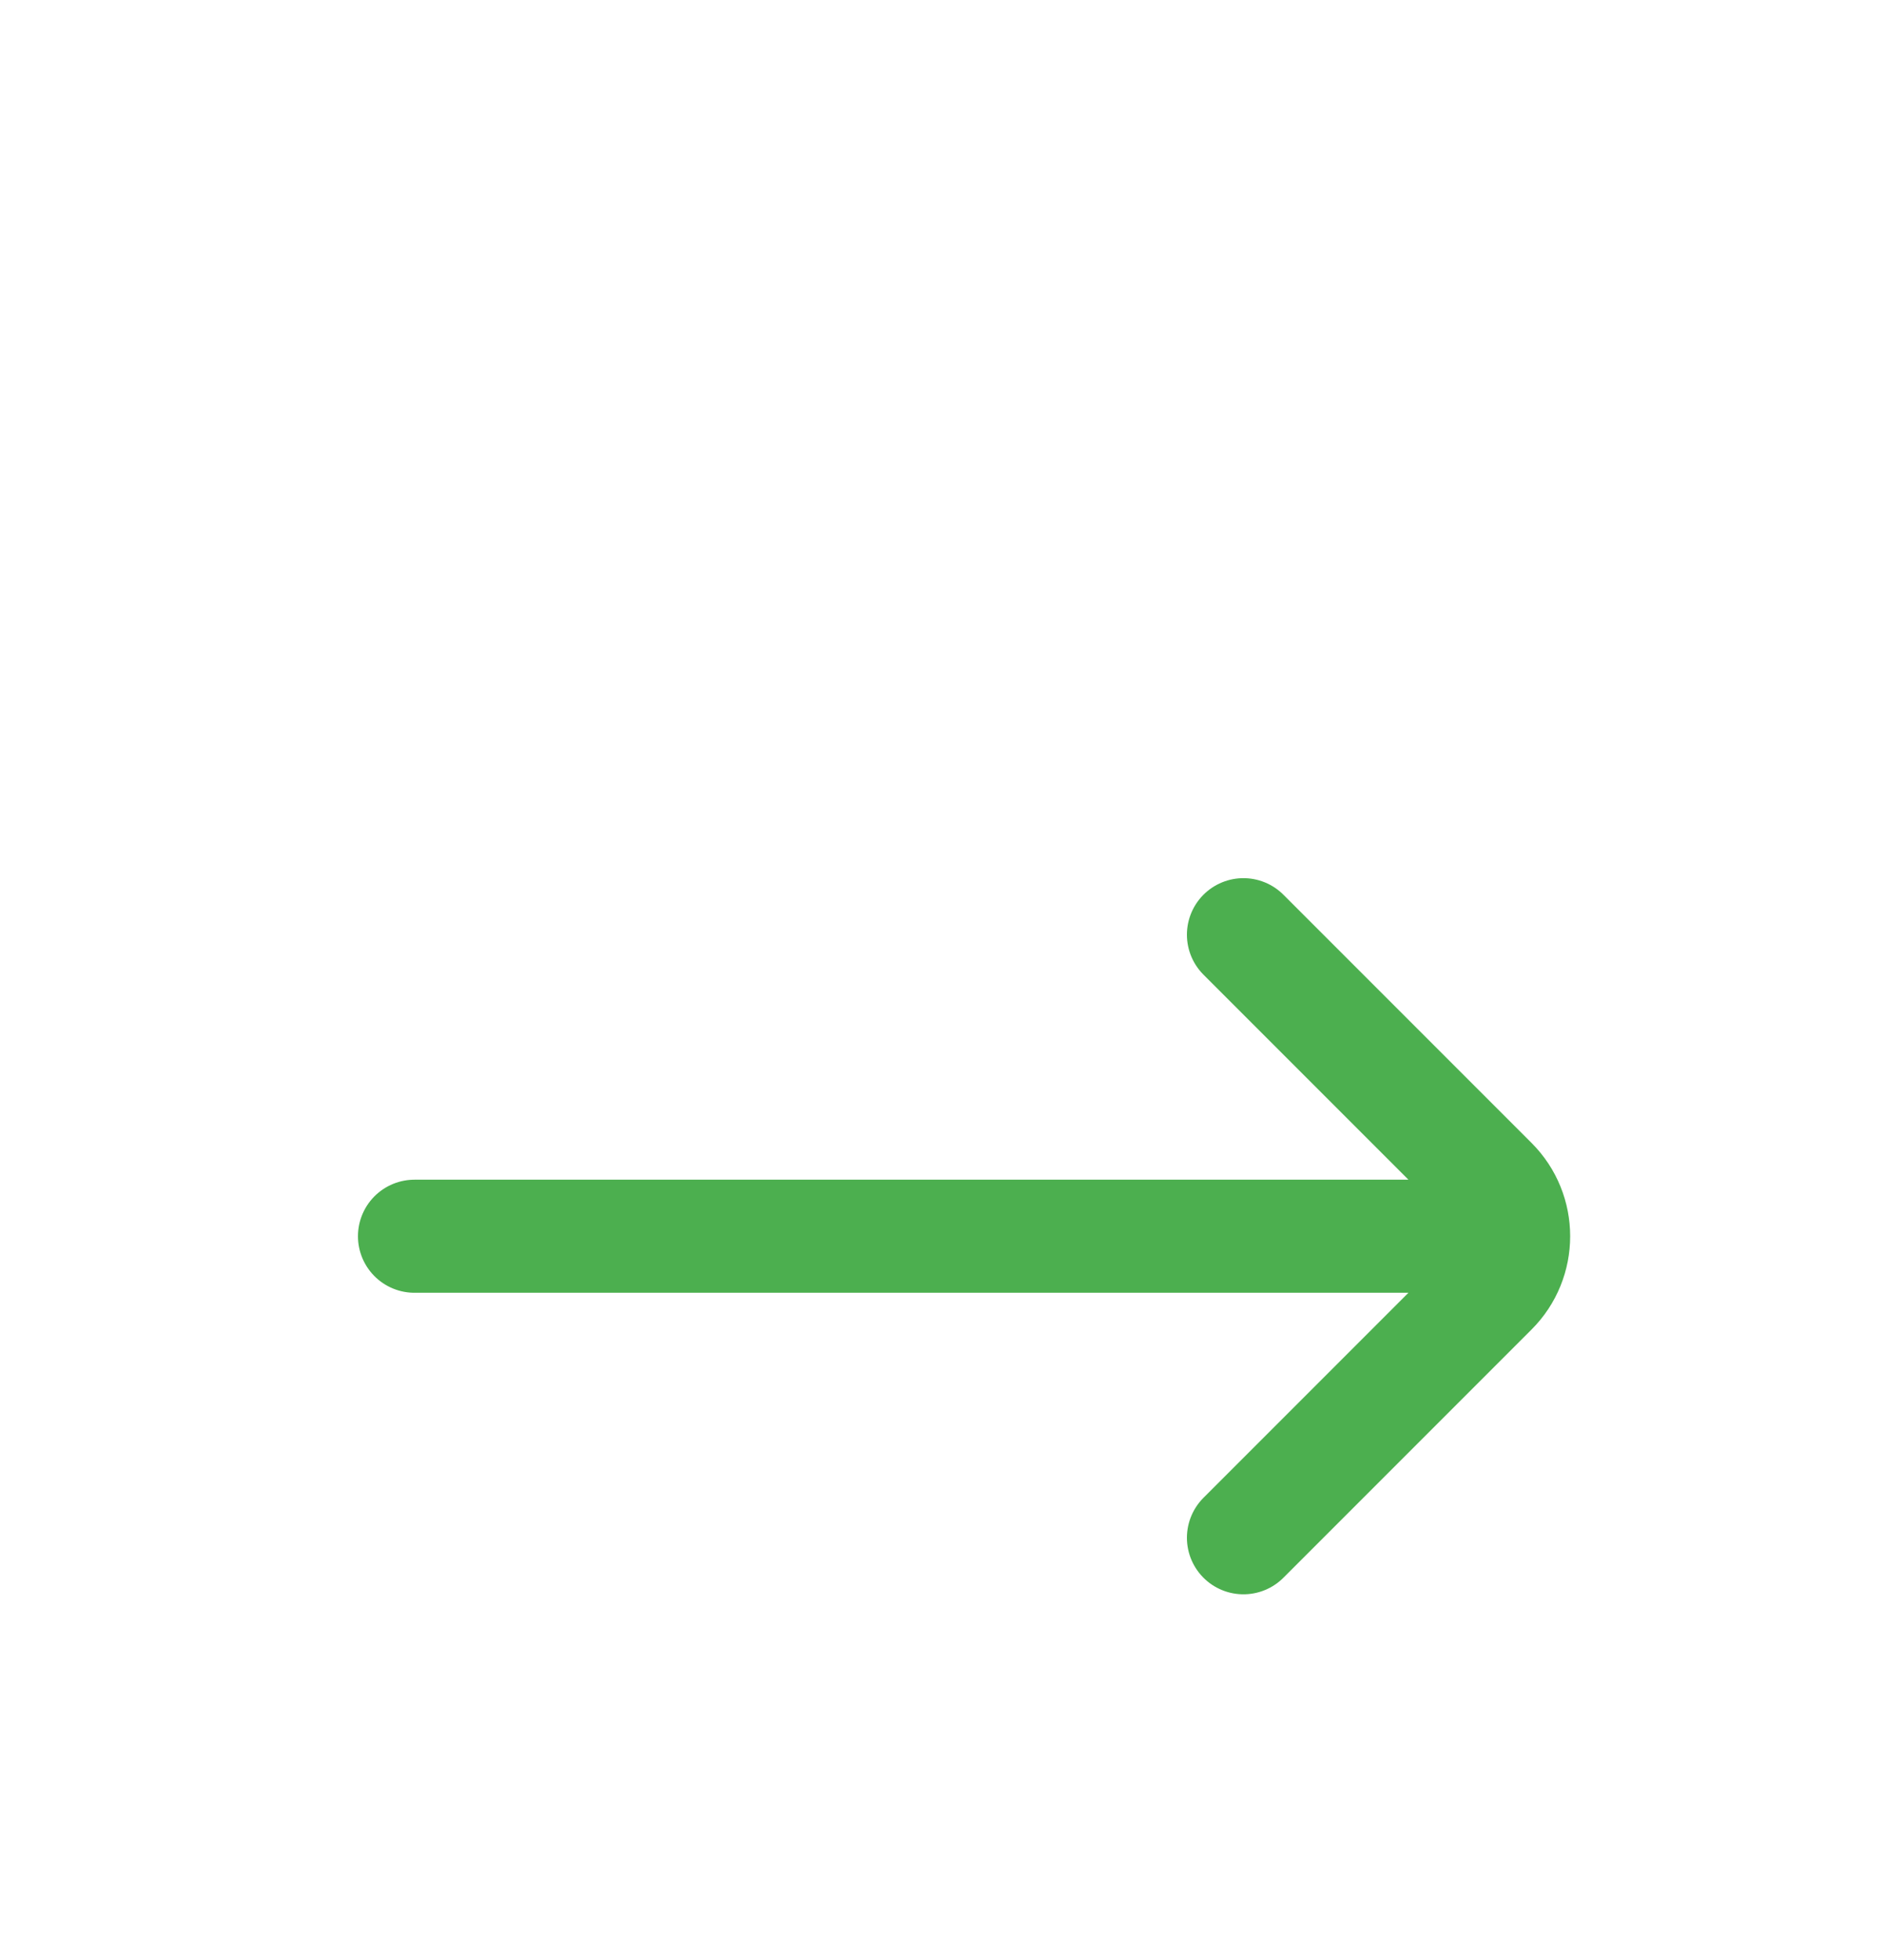 <svg width="25" height="26" viewBox="0 0 25 26" fill="none" xmlns="http://www.w3.org/2000/svg">
<g filter="url(#filter0_d_22_896)">
<path d="M16.5 16.399L19.793 13.106C20.183 12.716 20.183 12.082 19.793 11.692L16.5 8.399M19.5 12.399L5.5 12.399" stroke="#4CAF4F" stroke-width="1.5" stroke-linecap="round"/>
</g>
<defs>
<filter id="filter0_d_22_896" x="-3.5" y="0.399" width="32" height="32" filterUnits="userSpaceOnUse" color-interpolation-filters="sRGB">
<feFlood flood-opacity="0" result="BackgroundImageFix"/>
<feColorMatrix in="SourceAlpha" type="matrix" values="0 0 0 0 0 0 0 0 0 0 0 0 0 0 0 0 0 0 127 0" result="hardAlpha"/>
<feOffset dy="4"/>
<feGaussianBlur stdDeviation="2"/>
<feComposite in2="hardAlpha" operator="out"/>
<feColorMatrix type="matrix" values="0 0 0 0 0 0 0 0 0 0 0 0 0 0 0 0 0 0 0.25 0"/>
<feBlend mode="normal" in2="BackgroundImageFix" result="effect1_dropShadow_22_896"/>
<feBlend mode="normal" in="SourceGraphic" in2="effect1_dropShadow_22_896" result="shape"/>
</filter>
</defs>
</svg>

